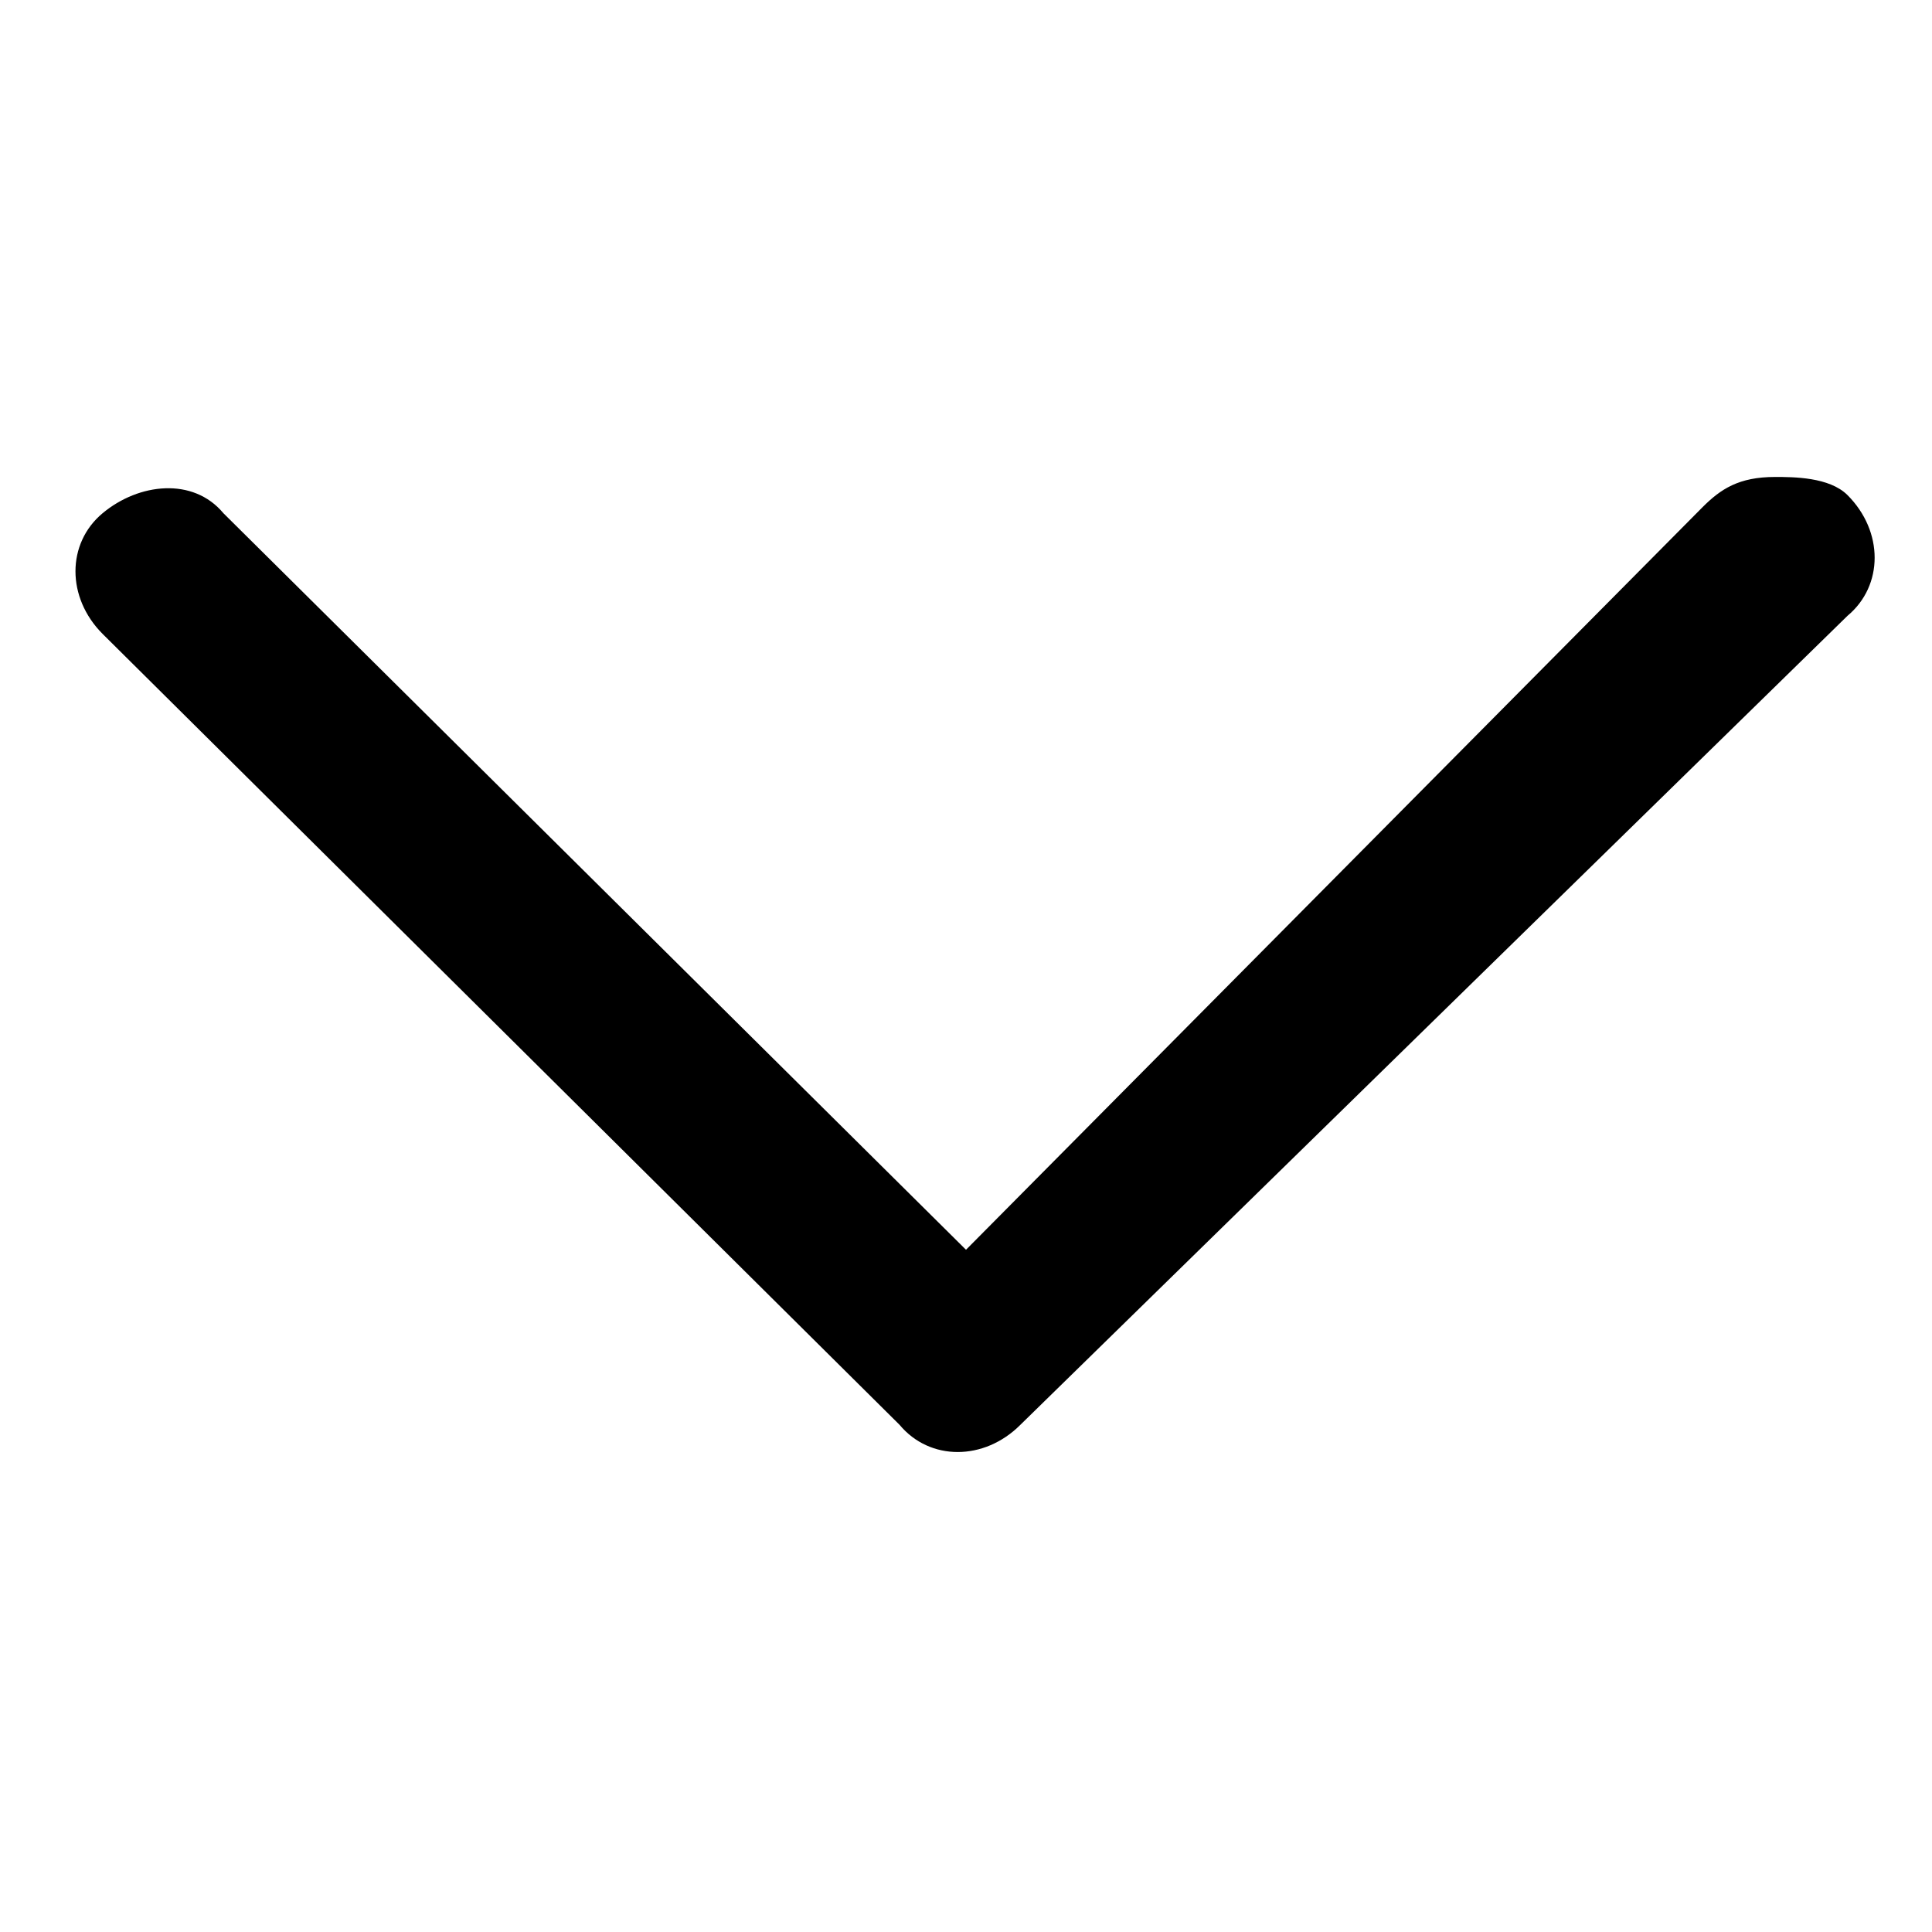 <?xml version="1.0" encoding="utf-8"?>
<!-- Generator: Adobe Illustrator 26.3.1, SVG Export Plug-In . SVG Version: 6.00 Build 0)  -->
<svg version="1.1" id="Слой_1" xmlns="http://www.w3.org/2000/svg" xmlns:xlink="http://www.w3.org/1999/xlink" x="0px" y="0px"
	 viewBox="0 0 32 32" style="enable-background:new 0 0 32 32;" xml:space="preserve">
<path d="M29.4,7.9c0.3,0,0.9,0,1.2,0.3c0.6,0.6,0.6,1.5,0,2L16.9,23.6c-0.6,0.6-1.5,0.6-2,0L1.7,10.5c-0.6-0.6-0.6-1.5,0-2
	s1.5-0.6,2,0L16,20.7L28.2,8.4C28.5,8.1,28.8,7.9,29.4,7.9z"/>
</svg>
